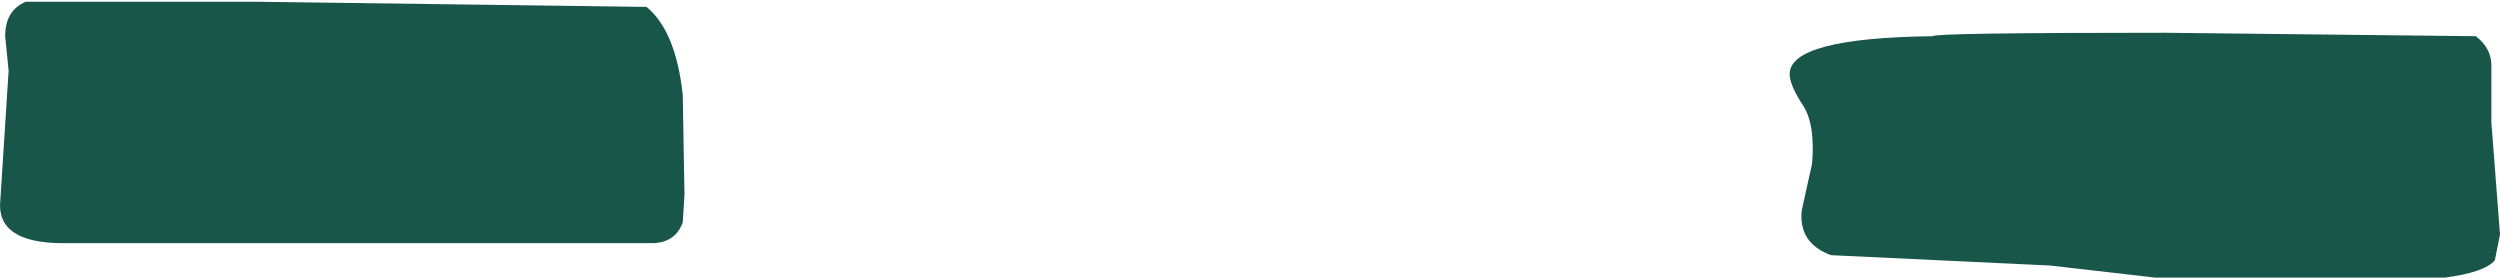 <?xml version="1.0" encoding="UTF-8" standalone="no"?>
<svg xmlns:xlink="http://www.w3.org/1999/xlink" height="8.05px" width="72.5px" xmlns="http://www.w3.org/2000/svg">
  <g transform="matrix(1.0, 0.0, 0.0, 1.0, 36.75, -3.7)">
    <path d="M34.15 11.75 L25.75 11.75 22.7 11.4 16.35 11.1 Q15.4 10.75 15.5 9.8 L15.8 8.45 Q15.9 7.25 15.5 6.7 15.15 6.15 15.15 5.85 15.15 4.8 19.3 4.75 19.3 4.65 26.05 4.65 L35.05 4.75 Q35.5 5.1 35.5 5.6 L35.5 7.25 35.75 10.5 35.6 11.25 Q35.3 11.6 34.15 11.75 M-16.95 6.45 L-16.9 9.35 -16.95 10.15 Q-17.15 10.7 -17.75 10.75 L-34.75 10.75 Q-36.75 10.8 -36.75 9.65 L-36.5 5.75 -36.6 4.75 Q-36.6 4.0 -36.0 3.75 L-29.35 3.75 -18.0 3.9 Q-17.15 4.6 -16.95 6.45" fill="#185649" fill-rule="evenodd" stroke="none"/>
  </g>
</svg>
